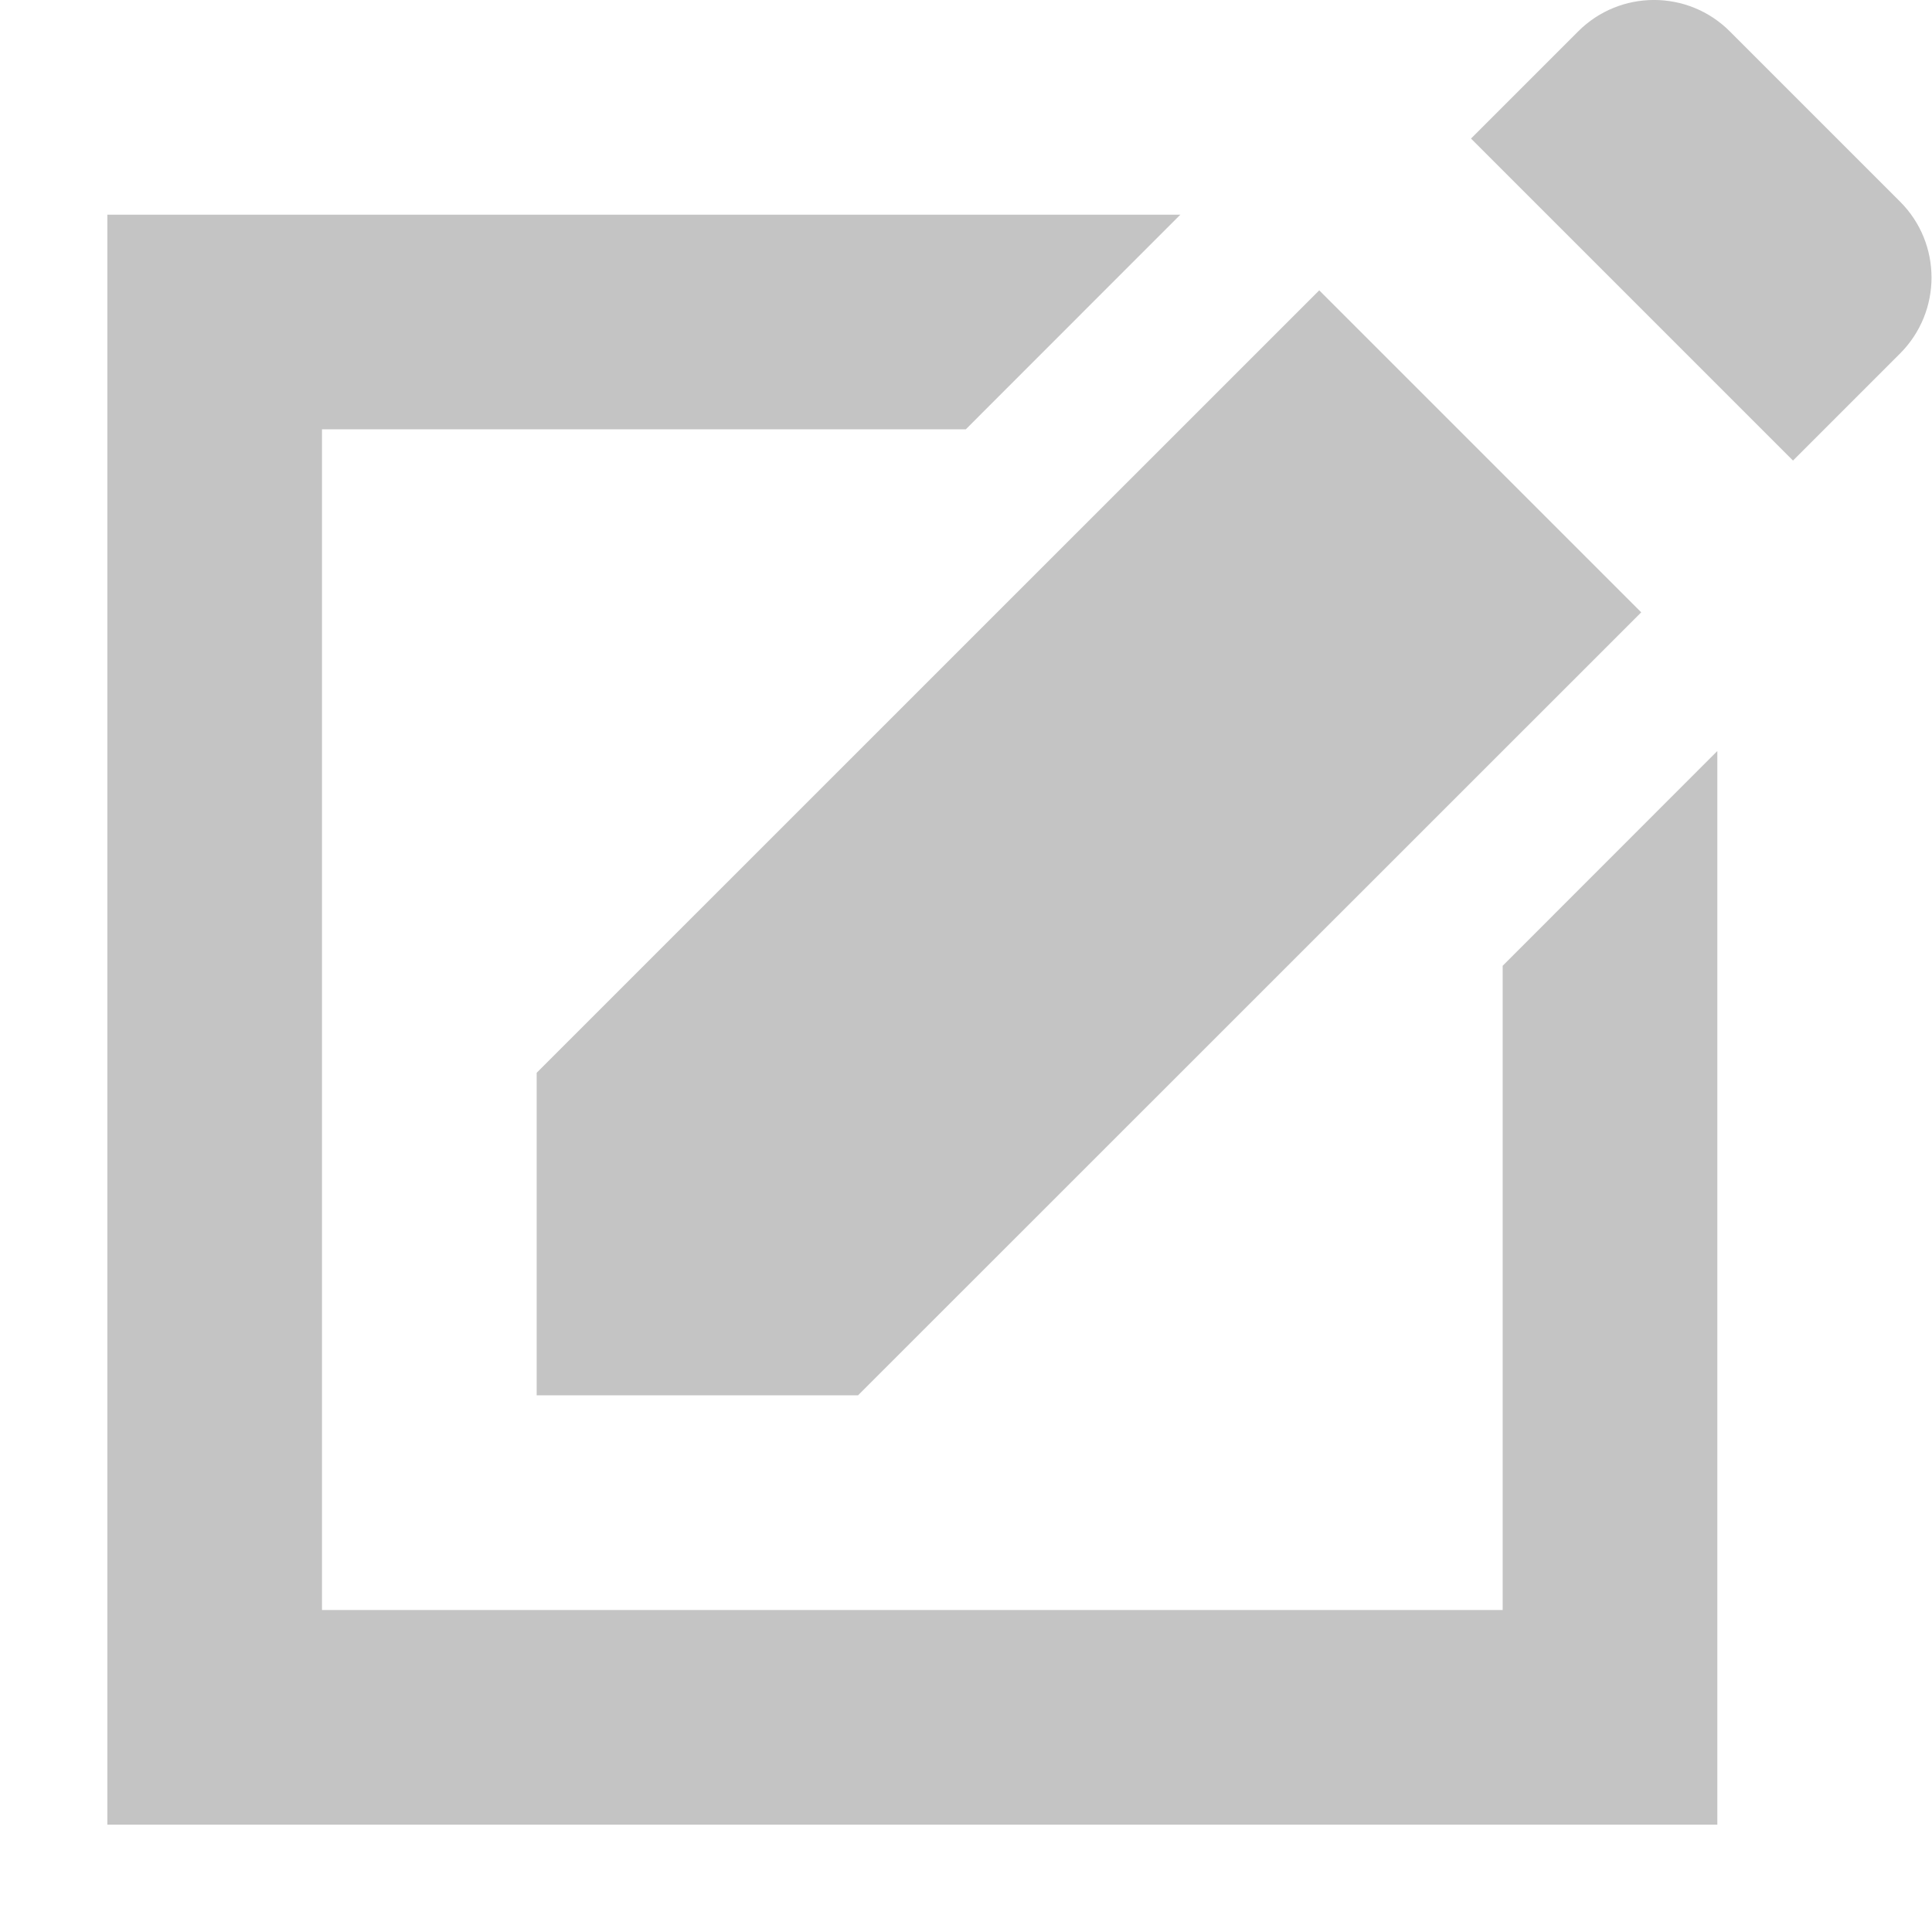 <svg width="18" height="18" viewBox="0 0 18 18" fill="none" xmlns="http://www.w3.org/2000/svg">
<g clip-path="url(#clip0_1480_973)">
<path d="M5 9.995L12.291 2.705L15.291 5.705L7.994 13H5V9.995Z" fill="#C4C4C4"/>
<path d="M17.703 3.293L16.705 4.291L13.705 1.291L14.703 0.293C15.093 -0.098 15.727 -0.098 16.117 0.293L17.703 1.879C18.093 2.269 18.093 2.902 17.703 3.293Z" fill="#C4C4C4"/>
<path d="M10.997 2L8.998 4H3V15H14V8.998L16 6.997V17H1V2H10.997Z" fill="#C4C4C4"/>
</g>
<defs>
<clipPath id="clip0_1480_973">
<rect width="18" height="18" fill="white"/>
</clipPath>
</defs>
</svg>
